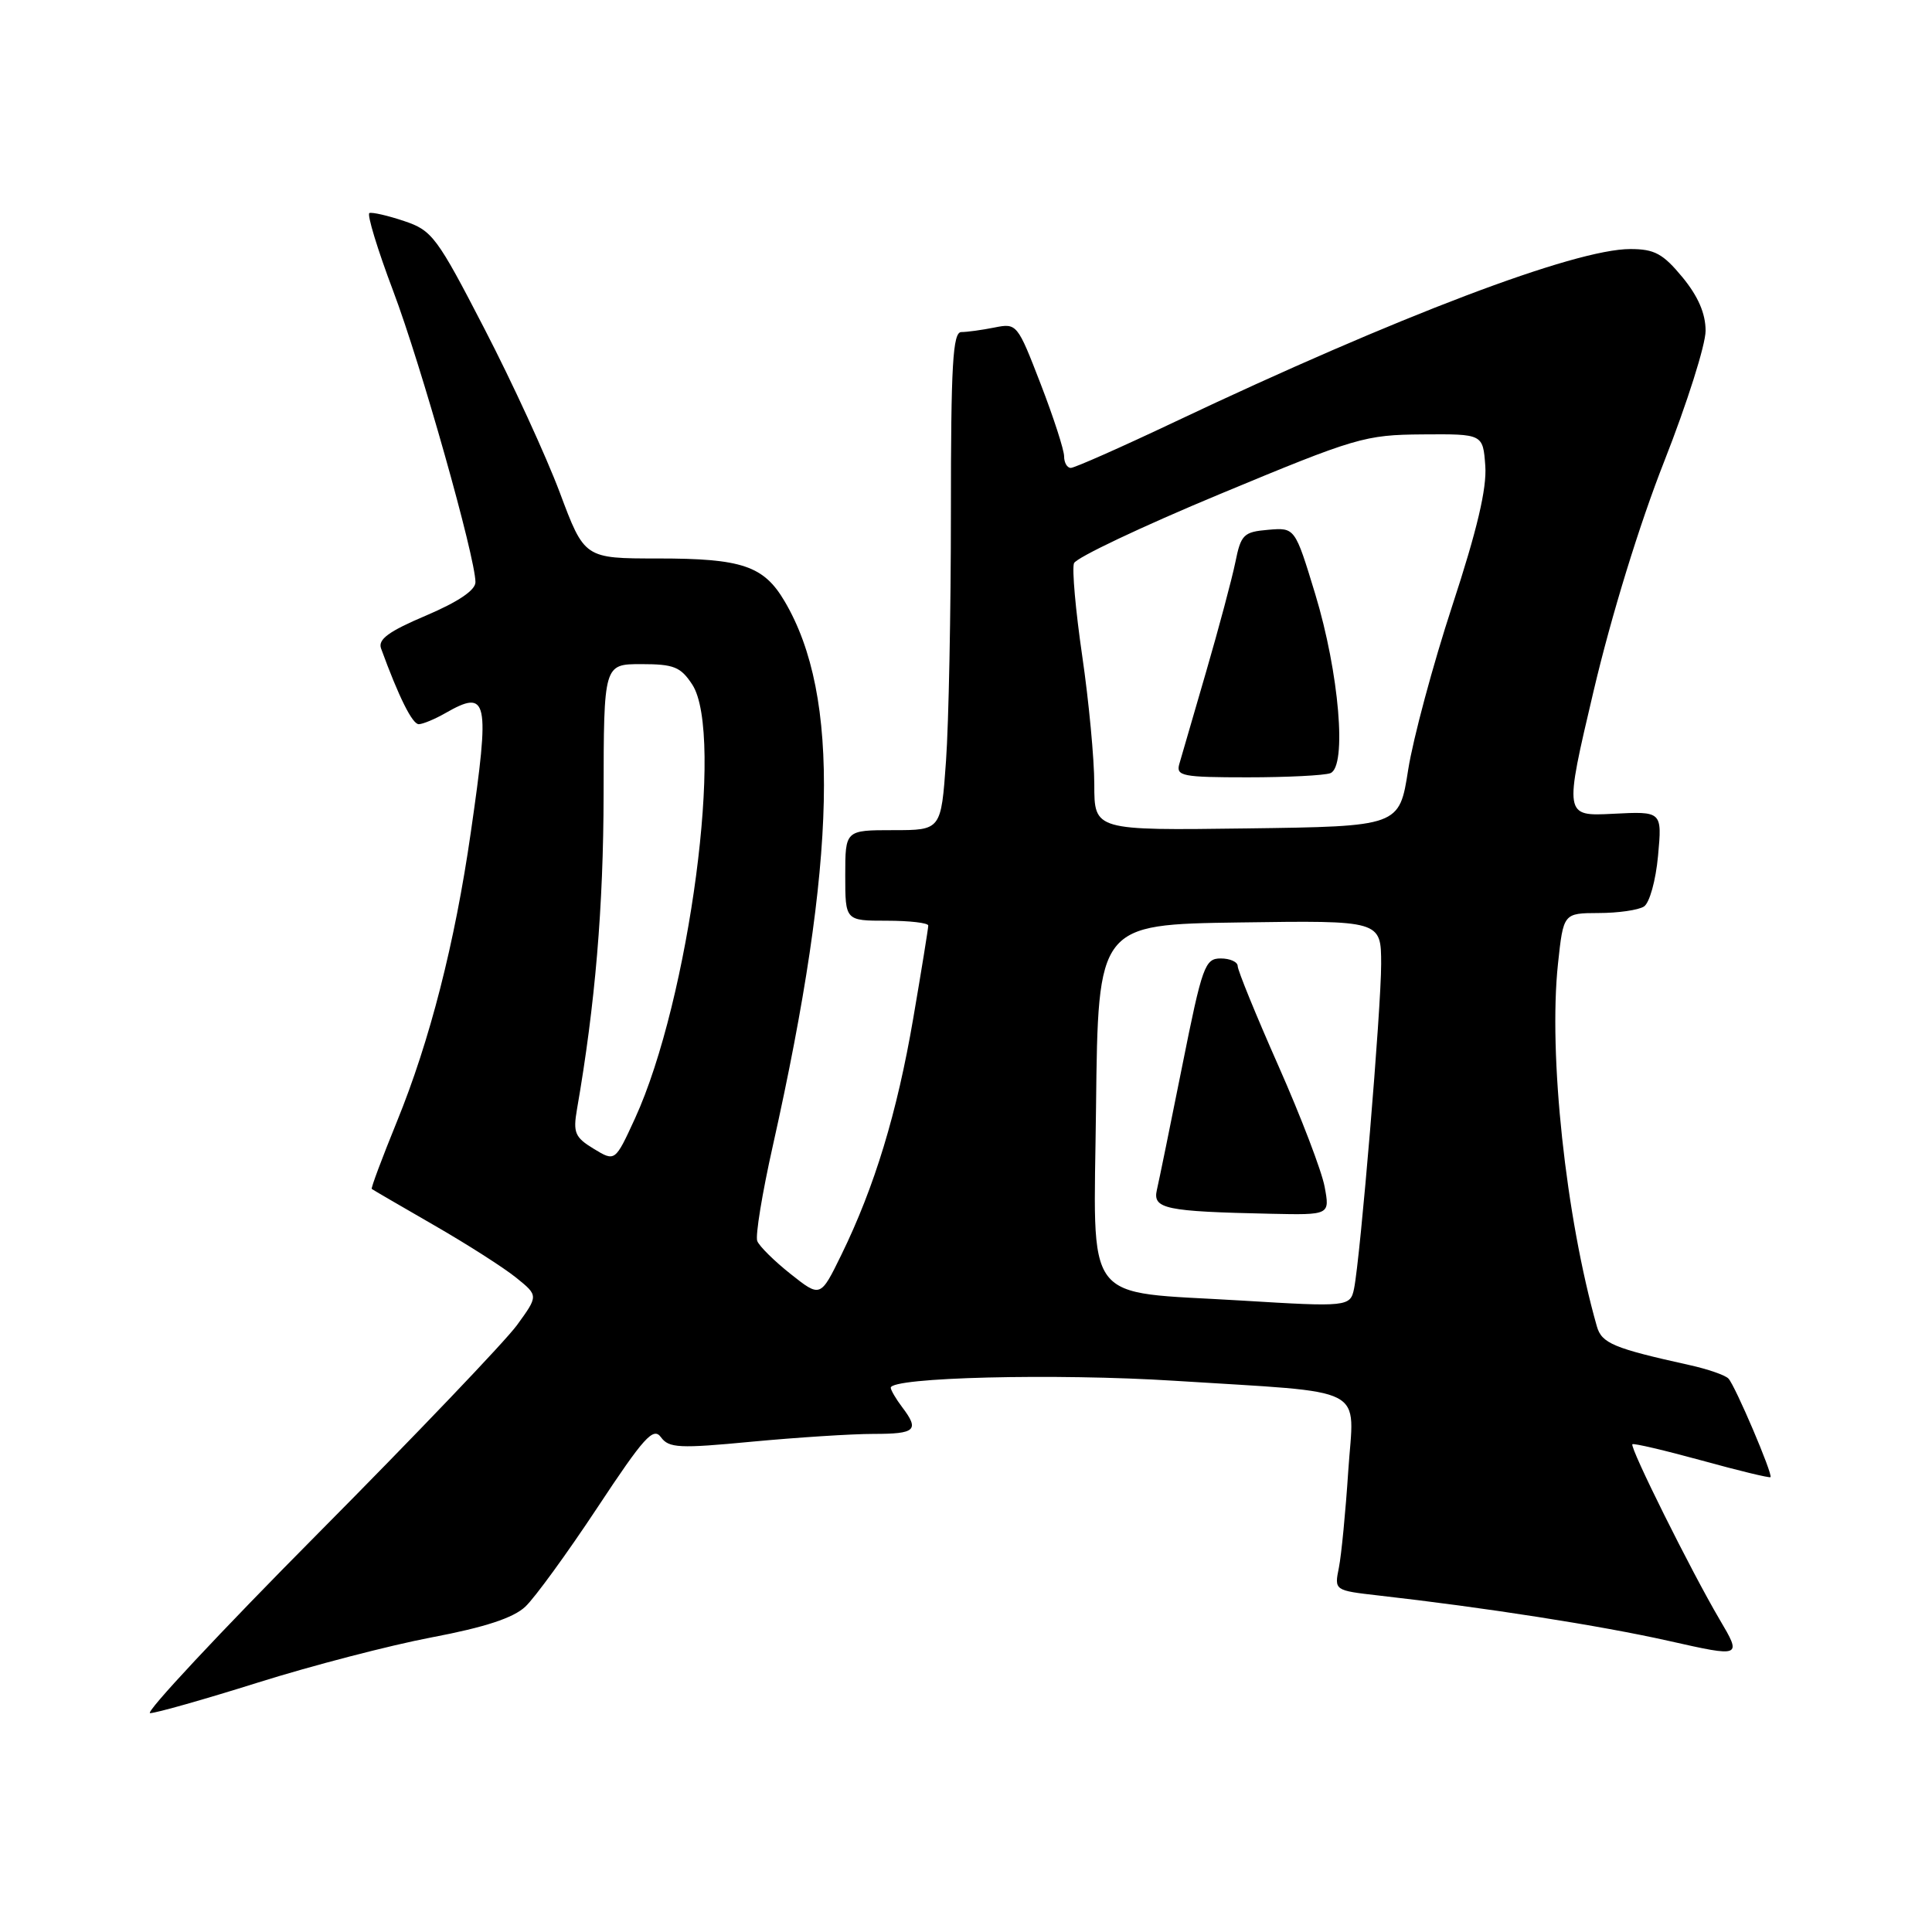 <?xml version="1.0" encoding="UTF-8" standalone="no"?>
<!DOCTYPE svg PUBLIC "-//W3C//DTD SVG 1.1//EN" "http://www.w3.org/Graphics/SVG/1.1/DTD/svg11.dtd" >
<svg xmlns="http://www.w3.org/2000/svg" xmlns:xlink="http://www.w3.org/1999/xlink" version="1.1" viewBox="0 0 256 256">
 <g >
 <path fill="currentColor"
d=" M 34.17 222.95 C 41.26 220.72 51.63 218.02 57.20 216.96 C 64.27 215.62 68.03 214.38 69.61 212.89 C 70.86 211.72 75.15 205.82 79.14 199.79 C 85.34 190.41 86.57 189.05 87.58 190.44 C 88.63 191.88 90.00 191.95 99.63 191.03 C 105.61 190.47 112.86 190.00 115.75 190.00 C 121.34 190.00 121.86 189.51 119.53 186.44 C 118.72 185.37 118.05 184.22 118.03 183.89 C 117.96 182.50 139.88 181.96 155.62 182.96 C 181.75 184.62 179.41 183.41 178.65 194.92 C 178.30 200.30 177.74 206.06 177.41 207.72 C 176.80 210.74 176.80 210.74 182.65 211.41 C 196.81 213.01 212.07 215.40 221.08 217.42 C 230.82 219.61 230.82 219.61 227.84 214.56 C 224.09 208.19 215.91 191.76 216.30 191.37 C 216.46 191.21 220.59 192.18 225.48 193.52 C 230.37 194.87 234.47 195.86 234.60 195.73 C 234.94 195.38 229.93 183.62 229.03 182.67 C 228.60 182.21 226.27 181.41 223.87 180.88 C 213.80 178.65 212.23 178.00 211.59 175.74 C 207.47 161.25 205.16 139.71 206.44 127.71 C 207.16 121.00 207.16 121.00 211.83 120.98 C 214.40 120.98 217.10 120.59 217.83 120.12 C 218.57 119.65 219.40 116.67 219.70 113.39 C 220.24 107.50 220.24 107.50 213.74 107.83 C 207.25 108.16 207.25 108.16 211.16 91.56 C 213.52 81.54 217.24 69.45 220.54 61.08 C 223.54 53.45 226.00 45.69 226.00 43.83 C 226.00 41.54 225.01 39.26 222.93 36.73 C 220.35 33.61 219.23 33.00 216.02 33.00 C 208.68 33.00 185.24 41.89 155.64 55.91 C 148.57 59.26 142.38 62.00 141.89 62.00 C 141.40 62.00 141.00 61.31 141.00 60.47 C 141.00 59.62 139.60 55.30 137.89 50.87 C 134.81 42.90 134.74 42.80 131.76 43.40 C 130.11 43.73 128.13 44.00 127.38 44.00 C 126.25 44.00 126.00 48.28 126.00 67.85 C 126.00 80.96 125.71 95.81 125.35 100.85 C 124.70 110.00 124.70 110.00 118.35 110.00 C 112.00 110.00 112.00 110.00 112.00 116.00 C 112.00 122.00 112.00 122.00 117.50 122.00 C 120.53 122.00 123.00 122.29 123.00 122.64 C 123.00 122.99 122.11 128.52 121.01 134.93 C 118.87 147.45 115.89 157.26 111.48 166.28 C 108.71 171.94 108.71 171.94 104.76 168.81 C 102.59 167.09 100.60 165.12 100.34 164.44 C 100.07 163.75 101.00 158.08 102.40 151.84 C 110.91 113.81 111.38 92.24 103.97 79.68 C 101.20 74.97 98.32 74.00 87.18 74.00 C 77.44 74.00 77.44 74.00 74.17 65.25 C 72.36 60.44 67.88 50.68 64.19 43.56 C 57.90 31.38 57.26 30.53 53.55 29.29 C 51.38 28.56 49.31 28.09 48.95 28.23 C 48.60 28.38 50.01 33.03 52.10 38.56 C 55.79 48.33 62.99 73.84 63.00 77.14 C 63.00 78.21 60.72 79.74 56.46 81.56 C 51.50 83.66 50.06 84.72 50.49 85.92 C 52.85 92.39 54.65 95.99 55.50 95.96 C 56.05 95.94 57.62 95.29 59.00 94.50 C 64.67 91.26 64.95 92.56 62.38 110.32 C 60.27 124.98 56.96 137.91 52.58 148.65 C 50.63 153.44 49.13 157.44 49.26 157.54 C 49.39 157.65 53.10 159.80 57.50 162.34 C 61.90 164.87 66.81 168.01 68.42 169.32 C 71.34 171.68 71.34 171.68 68.50 175.59 C 66.93 177.74 55.04 190.19 42.08 203.25 C 29.12 216.31 19.14 227.00 19.89 227.00 C 20.65 227.00 27.08 225.18 34.17 222.95 Z  M 164.50 172.33 C 143.15 171.03 144.94 173.41 145.23 146.66 C 145.50 122.50 145.50 122.50 164.25 122.23 C 183.00 121.96 183.00 121.96 183.01 127.73 C 183.02 133.57 180.26 166.61 179.42 170.75 C 178.93 173.15 178.55 173.19 164.50 172.33 Z  M 175.52 157.25 C 175.14 155.19 172.39 147.99 169.41 141.26 C 166.43 134.53 164.00 128.57 164.00 128.01 C 164.00 127.46 162.99 127.00 161.75 127.00 C 159.66 127.00 159.30 127.99 156.65 141.25 C 155.08 149.09 153.57 156.48 153.29 157.68 C 152.72 160.18 154.40 160.53 168.36 160.83 C 176.22 161.00 176.22 161.00 175.52 157.25 Z  M 78.67 152.22 C 76.18 150.71 75.92 150.08 76.45 147.00 C 78.87 133.09 79.96 120.12 79.98 105.25 C 80.00 88.00 80.00 88.00 84.98 88.00 C 89.29 88.00 90.19 88.36 91.73 90.71 C 96.00 97.25 91.34 132.51 84.13 148.22 C 81.50 153.94 81.50 153.94 78.67 152.22 Z  M 145.00 103.95 C 145.00 100.60 144.28 92.94 143.40 86.92 C 142.52 80.89 142.03 75.37 142.31 74.63 C 142.59 73.90 151.30 69.77 161.66 65.46 C 179.69 57.96 180.84 57.62 188.50 57.56 C 196.50 57.50 196.50 57.50 196.81 61.74 C 197.02 64.73 195.73 70.21 192.44 80.24 C 189.87 88.08 187.24 97.88 186.59 102.00 C 185.42 109.50 185.42 109.50 165.21 109.77 C 145.00 110.04 145.00 110.04 145.00 103.95 Z  M 176.28 102.45 C 178.50 101.59 177.45 89.17 174.27 78.70 C 171.59 69.90 171.59 69.90 168.05 70.20 C 164.79 70.48 164.43 70.82 163.69 74.50 C 163.24 76.70 161.50 83.22 159.82 89.00 C 158.13 94.78 156.53 100.29 156.26 101.25 C 155.81 102.83 156.70 103.00 165.30 103.00 C 170.55 103.00 175.49 102.75 176.28 102.45 Z "/>
</g>
</svg>